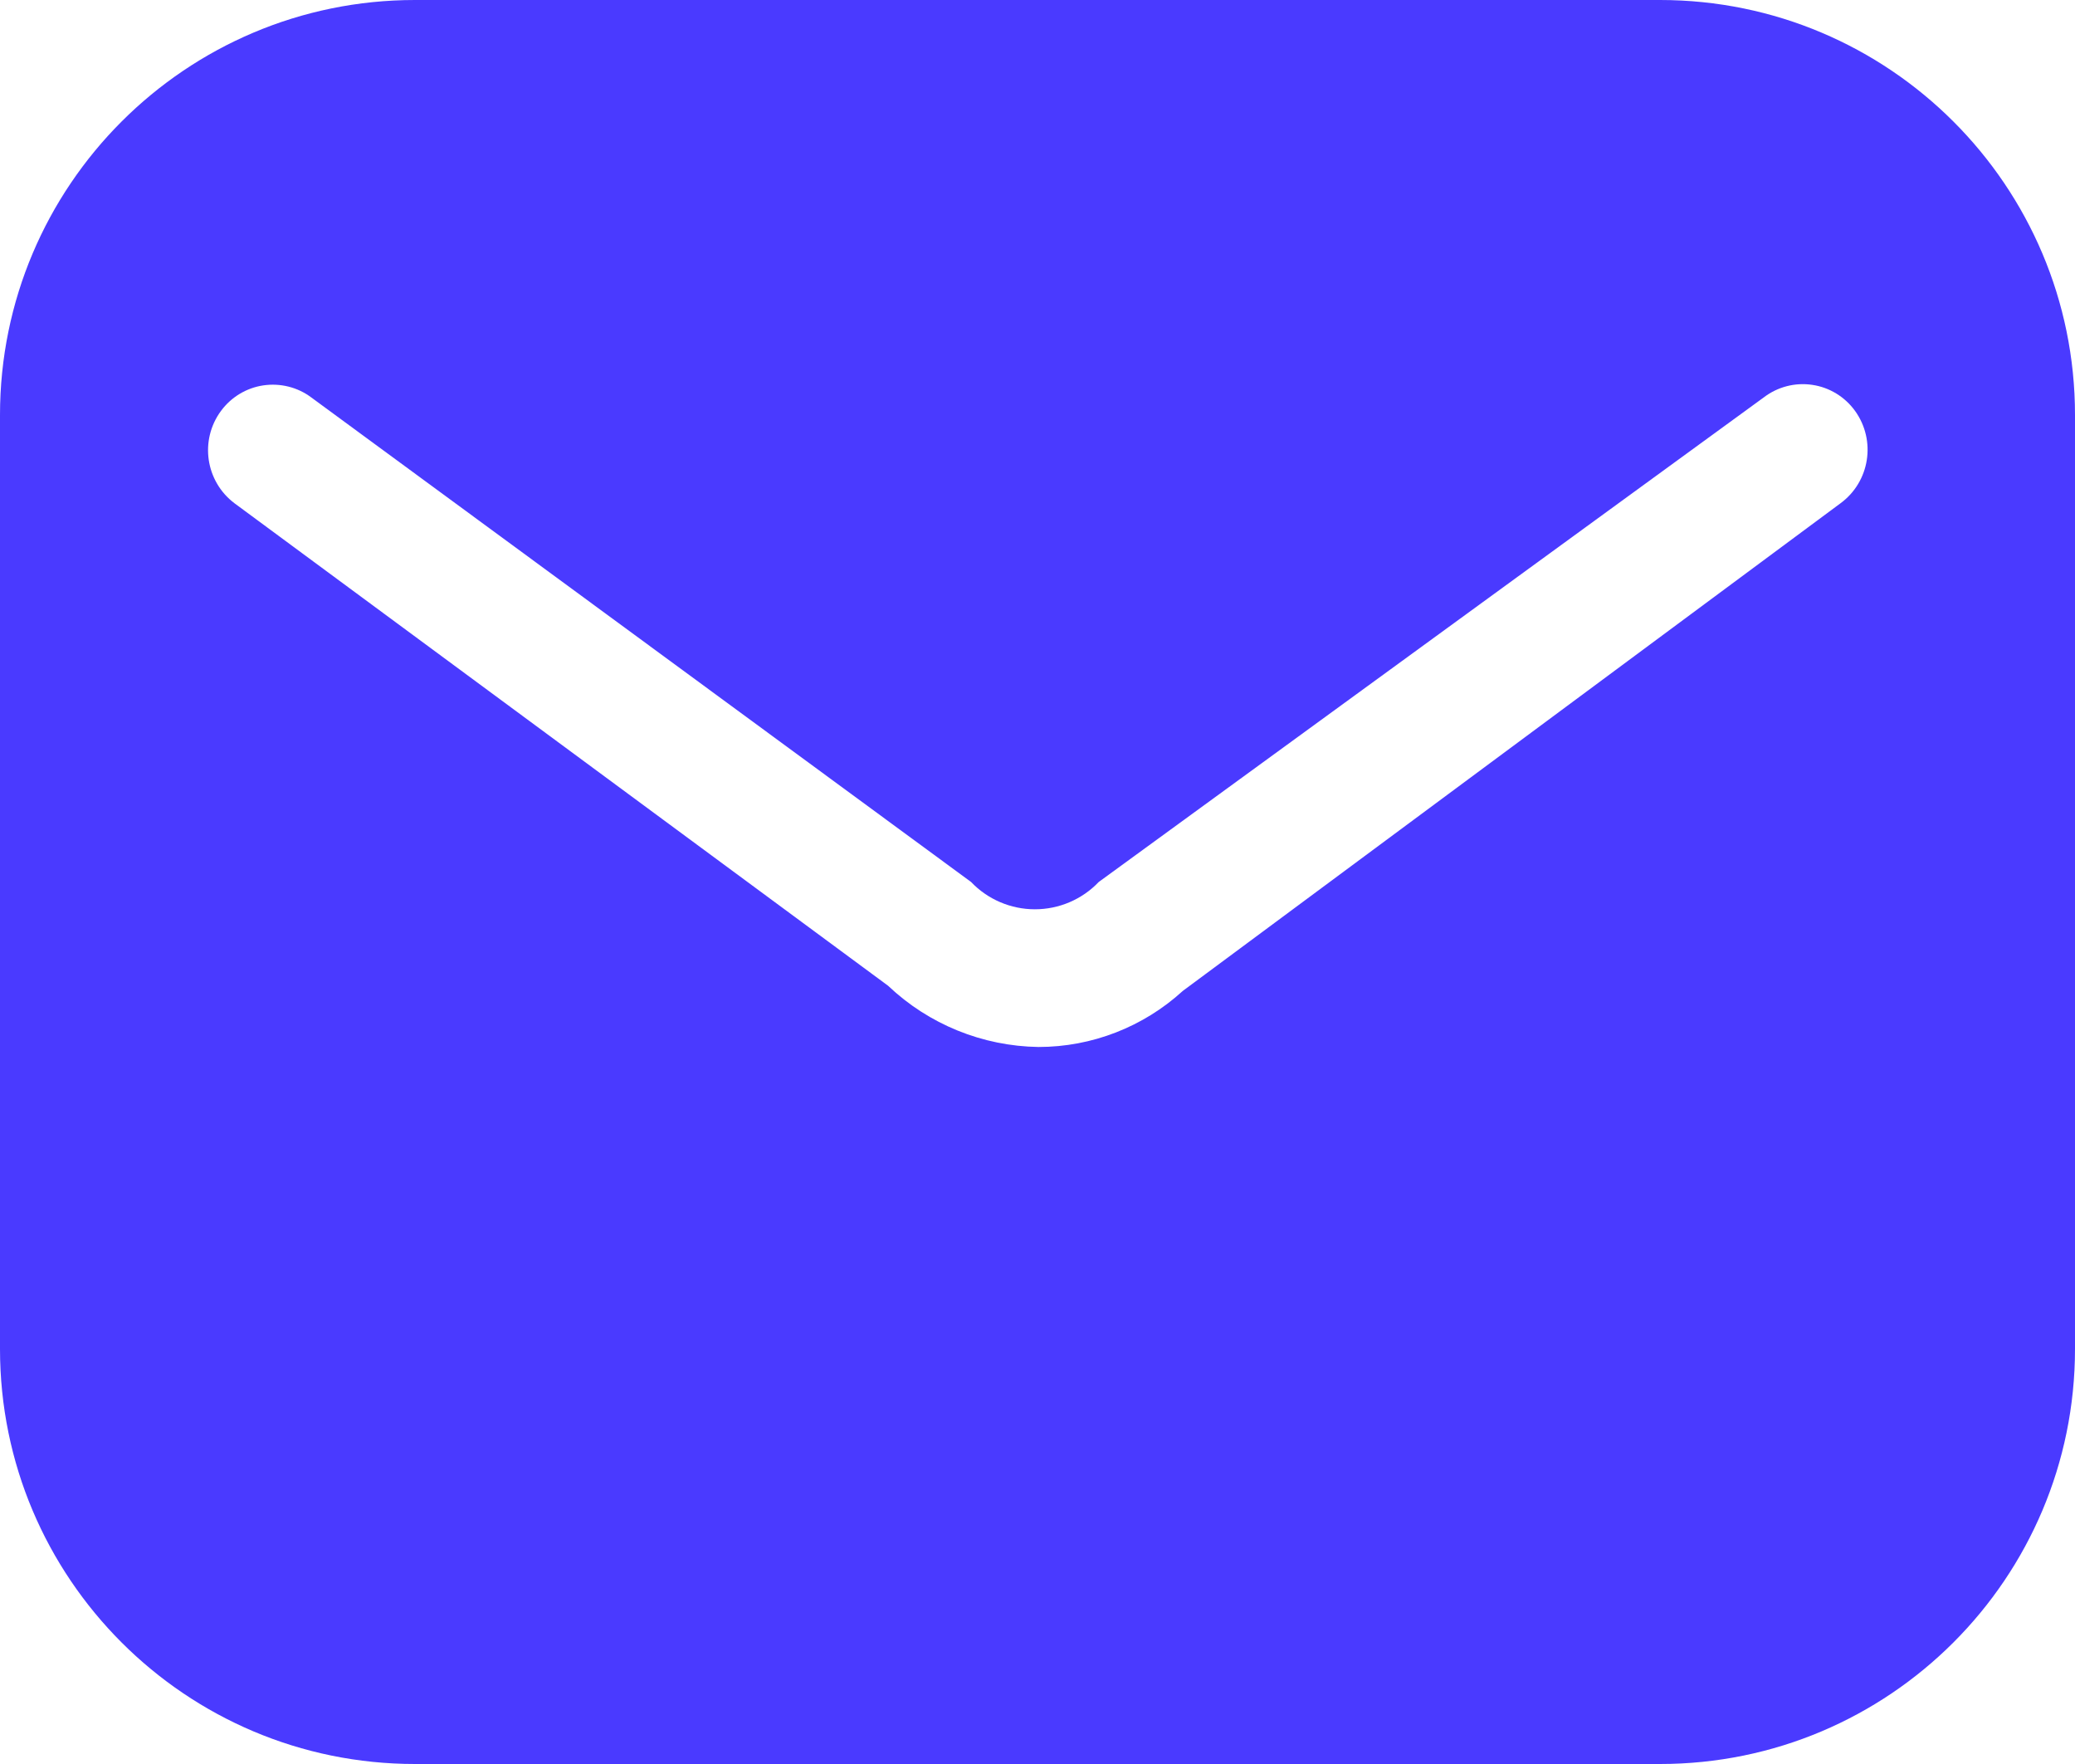 <svg width="20" height="17" viewBox="0 0 20 17" fill="none" xmlns="http://www.w3.org/2000/svg">
<path fill-rule="evenodd" clip-rule="evenodd" d="M4 0H16C18.209 0 20 1.791 20 4V13C20 15.209 18.209 17 16 17H4C1.791 17 0 15.209 0 13V4C0 1.791 1.791 0 4 0ZM11.4 9.55L17.74 4.85C18.023 4.642 18.085 4.245 17.88 3.96C17.782 3.824 17.633 3.733 17.468 3.709C17.302 3.684 17.133 3.728 17 3.83L10.59 8.5C10.43 8.668 10.207 8.763 9.975 8.763C9.743 8.763 9.52 8.668 9.36 8.5L3 3.83C2.868 3.731 2.701 3.69 2.538 3.714C2.375 3.738 2.228 3.827 2.13 3.96C1.922 4.242 1.98 4.639 2.26 4.85L8.56 9.5C8.952 9.872 9.47 10.082 10.01 10.09C10.524 10.09 11.02 9.897 11.4 9.55Z" fill="#4A3AFF"/>
</svg>
